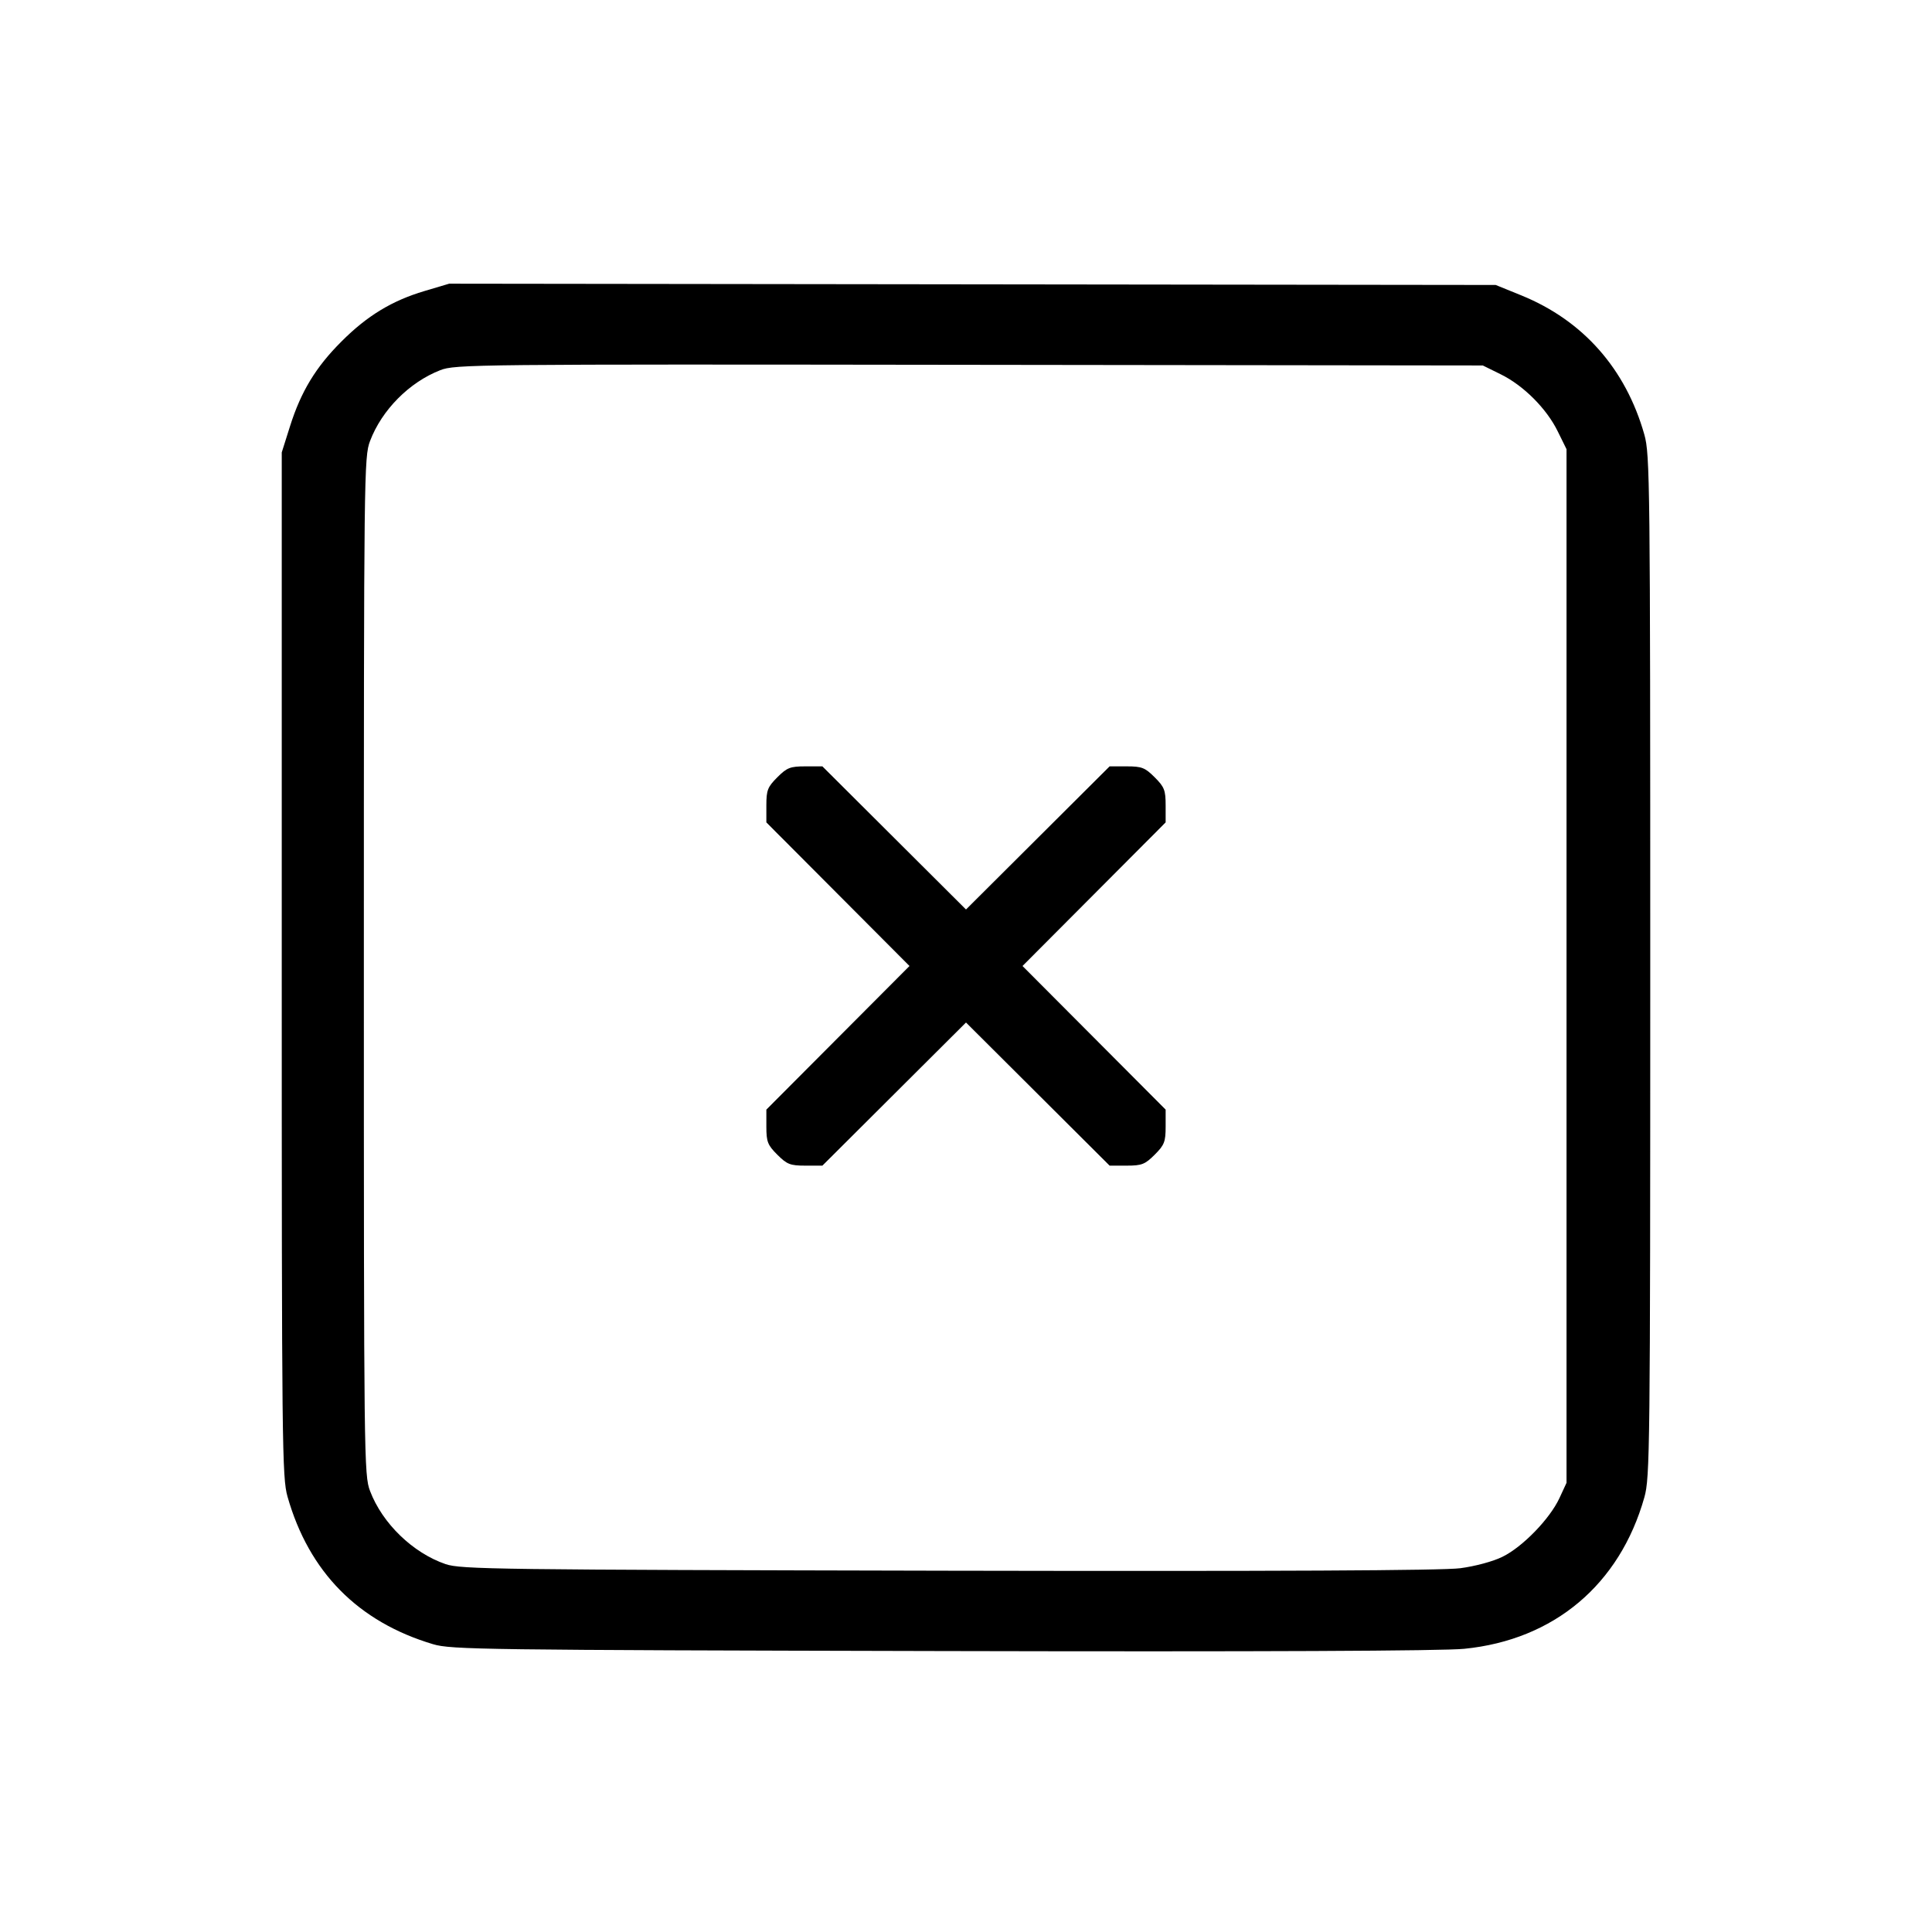 <svg xmlns="http://www.w3.org/2000/svg" class="icon icon-tabler icon-tabler-square-x" width="24" height="24" viewBox="0 0 24 24" stroke-width="1" stroke="currentColor" fill="none" stroke-linecap="round" stroke-linejoin="round"><path d="M5.274 3.615 C 4.870 3.735,4.561 3.922,4.242 4.242 C 3.922 4.561,3.739 4.864,3.603 5.294 L 3.500 5.620 3.500 11.980 C 3.500 17.982,3.504 18.354,3.572 18.593 C 3.838 19.528,4.448 20.147,5.380 20.425 C 5.605 20.492,5.994 20.497,11.700 20.510 C 15.647 20.519,17.924 20.509,18.189 20.482 C 19.305 20.371,20.121 19.684,20.427 18.600 C 20.496 18.353,20.500 18.024,20.500 12.000 C 20.500 5.976,20.496 5.647,20.427 5.400 C 20.196 4.582,19.666 3.982,18.900 3.670 L 18.580 3.540 12.080 3.532 L 5.580 3.524 5.274 3.615 M18.641 4.649 C 18.924 4.787,19.213 5.076,19.351 5.359 L 19.460 5.580 19.460 12.000 L 19.460 18.420 19.372 18.610 C 19.253 18.867,18.913 19.218,18.664 19.339 C 18.548 19.397,18.323 19.457,18.140 19.481 C 17.924 19.510,15.850 19.520,11.780 19.512 C 6.157 19.500,5.726 19.495,5.535 19.430 C 5.129 19.291,4.750 18.925,4.597 18.522 C 4.522 18.325,4.520 18.139,4.520 12.000 C 4.520 5.861,4.522 5.675,4.597 5.478 C 4.743 5.093,5.084 4.749,5.468 4.599 C 5.653 4.526,5.878 4.524,12.040 4.532 L 18.420 4.540 18.641 4.649 M9.656 9.656 C 9.536 9.776,9.520 9.816,9.520 10.004 L 9.520 10.216 10.409 11.108 L 11.298 12.000 10.409 12.892 L 9.520 13.784 9.520 13.996 C 9.520 14.184,9.536 14.224,9.656 14.344 C 9.776 14.464,9.816 14.480,10.004 14.480 L 10.216 14.480 11.108 13.591 L 12.000 12.702 12.892 13.591 L 13.784 14.480 13.996 14.480 C 14.184 14.480,14.224 14.464,14.344 14.344 C 14.464 14.224,14.480 14.184,14.480 13.996 L 14.480 13.784 13.591 12.892 L 12.702 12.000 13.591 11.108 L 14.480 10.216 14.480 10.004 C 14.480 9.816,14.464 9.776,14.344 9.656 C 14.224 9.536,14.184 9.520,13.996 9.520 L 13.784 9.520 12.892 10.409 L 12.000 11.298 11.108 10.409 L 10.216 9.520 10.004 9.520 C 9.816 9.520,9.776 9.536,9.656 9.656 " stroke="none" fill="black" fill-rule="evenodd"></path></svg>